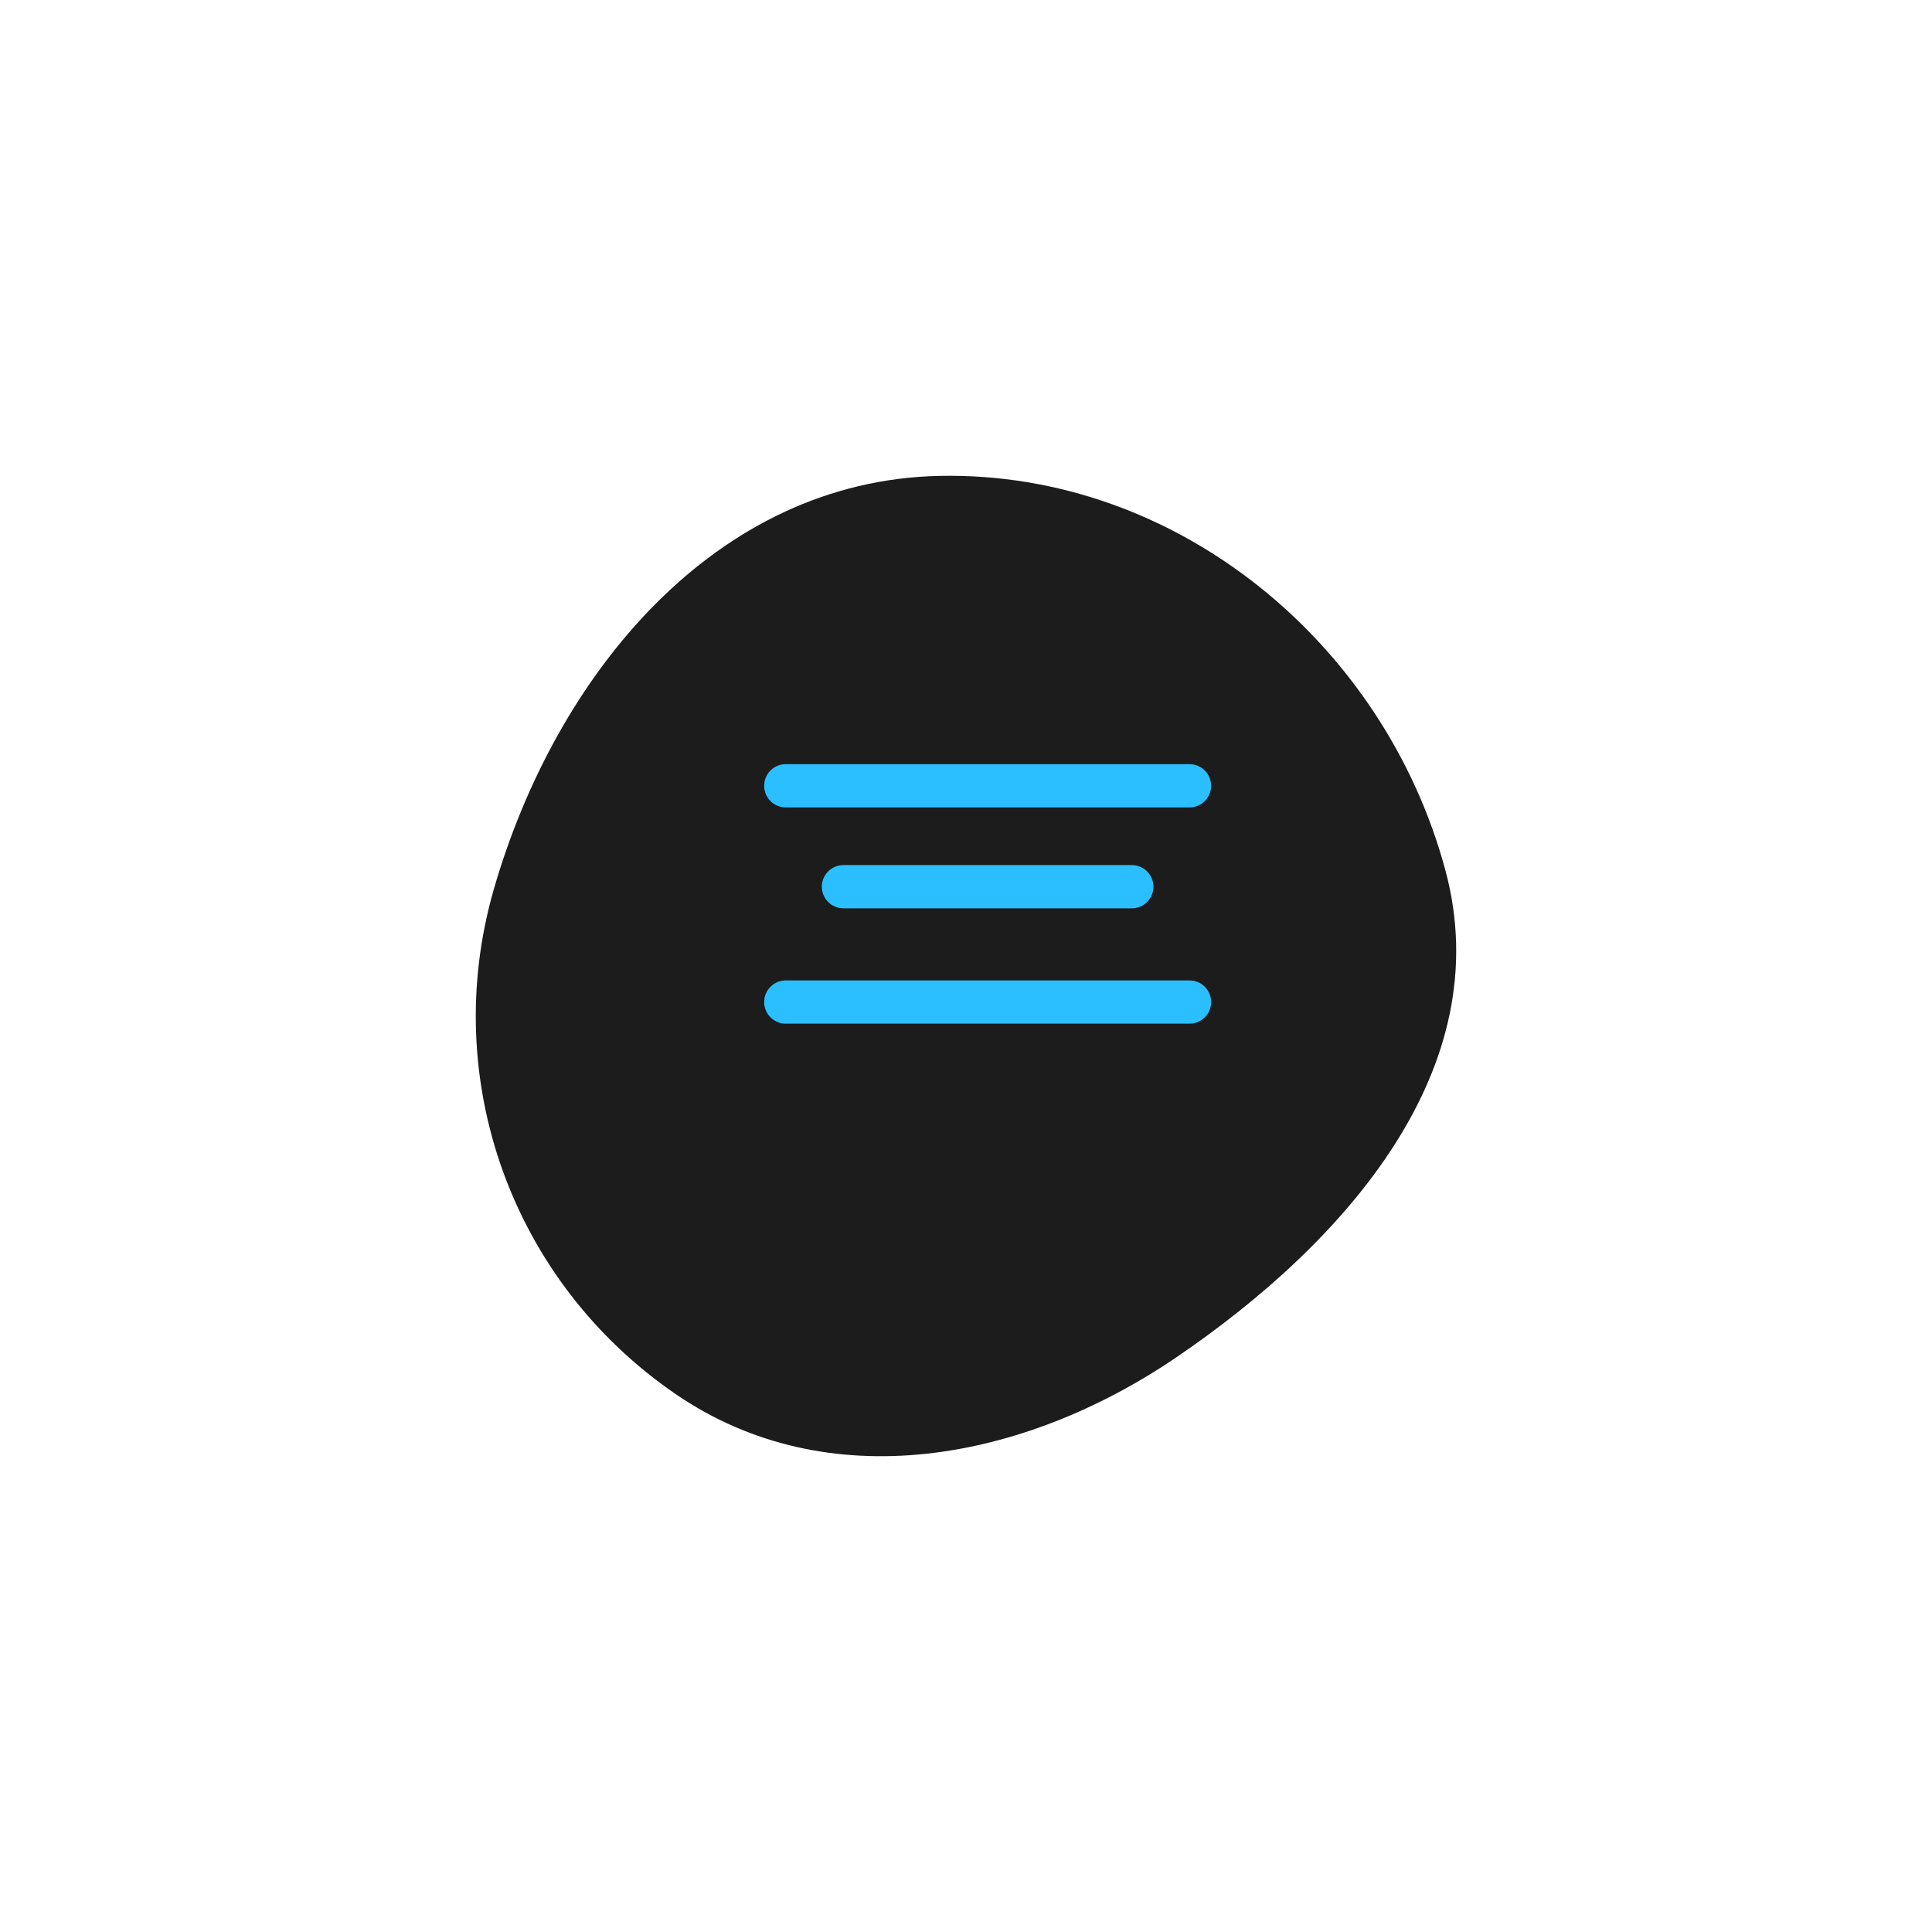 <svg width="134" height="134" viewBox="0 0 134 134" fill="none" xmlns="http://www.w3.org/2000/svg">
<g filter="url(#filter0_d_86_9208)">
<path fill-rule="evenodd" clip-rule="evenodd" d="M68.172 30.007C84.611 29.674 99.016 41.602 103.254 57.376C106.938 71.088 96.386 83.114 84.596 91.137C74.012 98.34 60.437 100.931 49.874 93.699C38.518 85.924 33.456 71.885 37.24 58.714C41.52 43.816 52.572 30.323 68.172 30.007Z" fill="#1C1C1C"/>
</g>
<line x1="54.5" y1="54.5" x2="82.5" y2="54.5" stroke="#2BBFFF" stroke-width="3" stroke-linecap="round"/>
<line x1="54.5" y1="69.5" x2="82.5" y2="69.5" stroke="#2BBFFF" stroke-width="3" stroke-linecap="round"/>
<line x1="58.5" y1="61.5" x2="78.5" y2="61.5" stroke="#2BBFFF" stroke-width="3" stroke-linecap="round"/>
<defs>
<filter id="filter0_d_86_9208" x="0" y="0" width="134" height="134" filterUnits="userSpaceOnUse" color-interpolation-filters="sRGB">
<feFlood flood-opacity="0" result="BackgroundImageFix"/>
<feColorMatrix in="SourceAlpha" type="matrix" values="0 0 0 0 0 0 0 0 0 0 0 0 0 0 0 0 0 0 127 0" result="hardAlpha"/>
<feOffset dx="-3" dy="3"/>
<feGaussianBlur stdDeviation="16.5"/>
<feComposite in2="hardAlpha" operator="out"/>
<feColorMatrix type="matrix" values="0 0 0 0 0.629 0 0 0 0 0.629 0 0 0 0 0.629 0 0 0 0.25 0"/>
<feBlend mode="normal" in2="BackgroundImageFix" result="effect1_dropShadow_86_9208"/>
<feBlend mode="normal" in="SourceGraphic" in2="effect1_dropShadow_86_9208" result="shape"/>
</filter>
</defs>
</svg>
